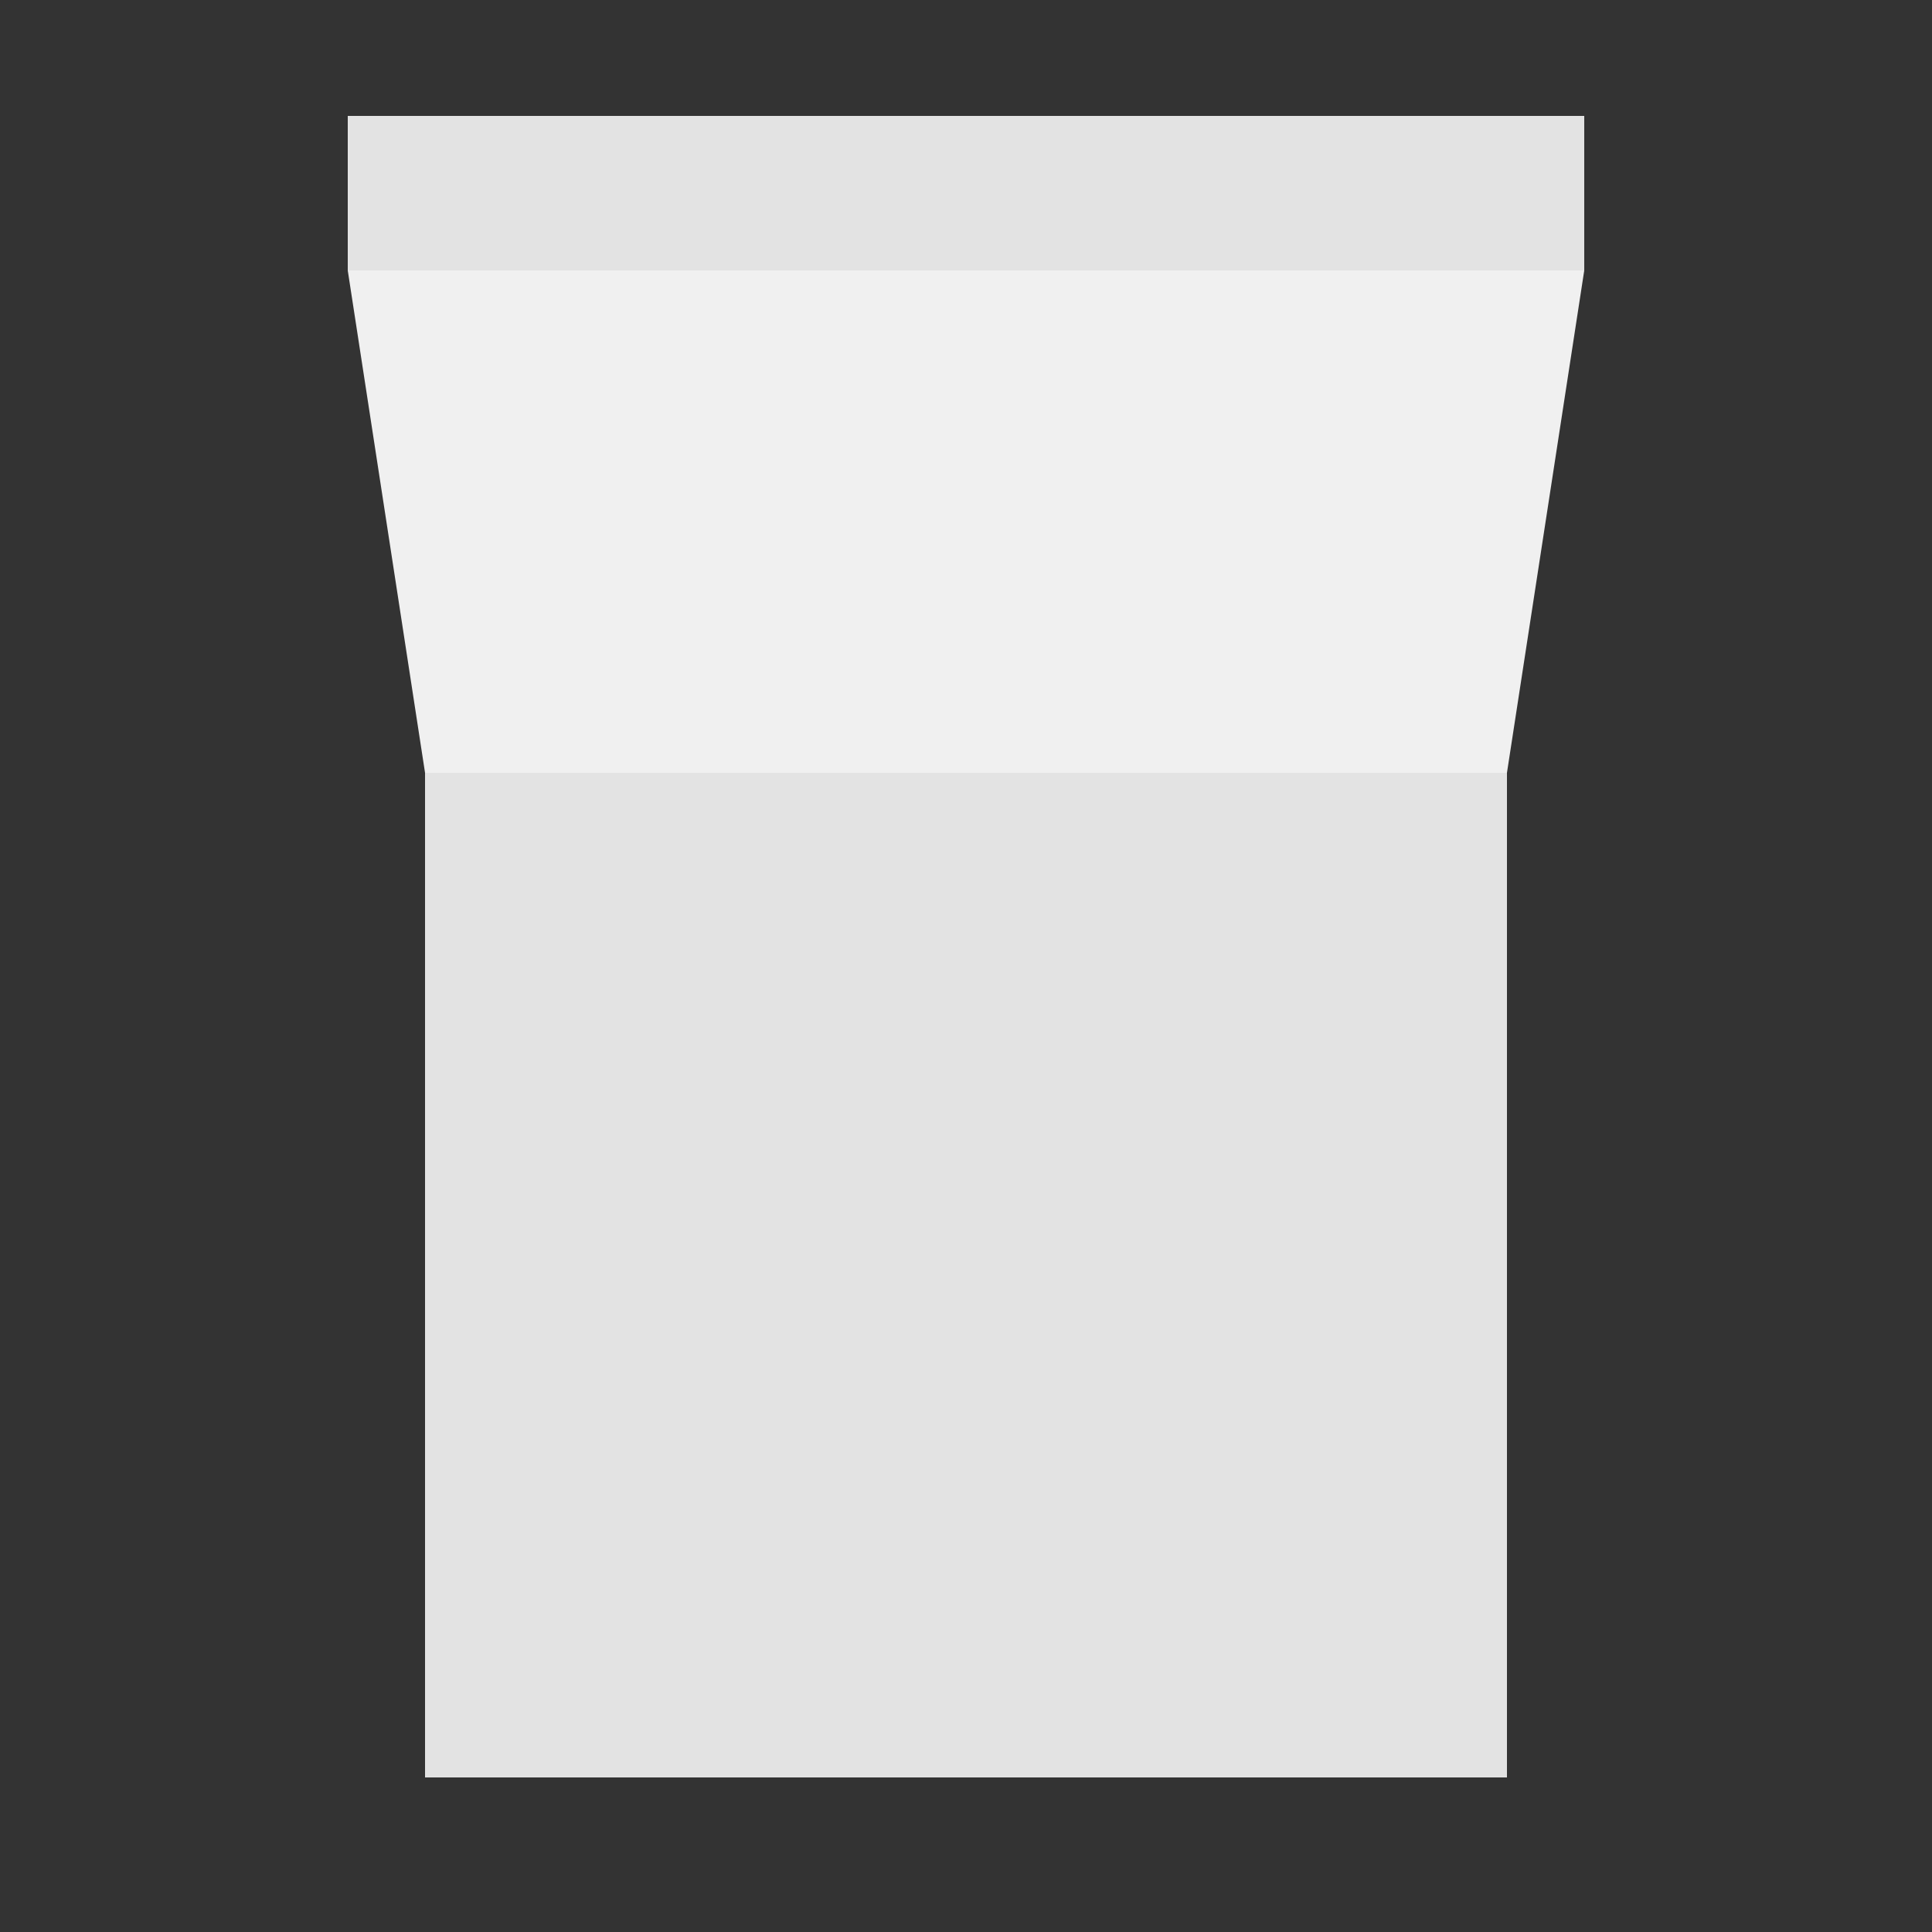 <?xml version="1.0" encoding="utf-8"?><!DOCTYPE svg><svg xmlns="http://www.w3.org/2000/svg" width="500px" height="500px" enable-background="new 0 0 500 500" viewBox="0 0 500 500"><rect x="0" y="0" width="500" height="500" fill="#333333" stroke="none"/><polyline fill="#F0F0F0" points="410,70 390,200 110,200 90,70"/><rect x="110" y="200" fill="#E3E3E3" width="280" height="260"/><rect x="90" y="30" fill="#E3E3E3" width="320" height="40"/></svg>
